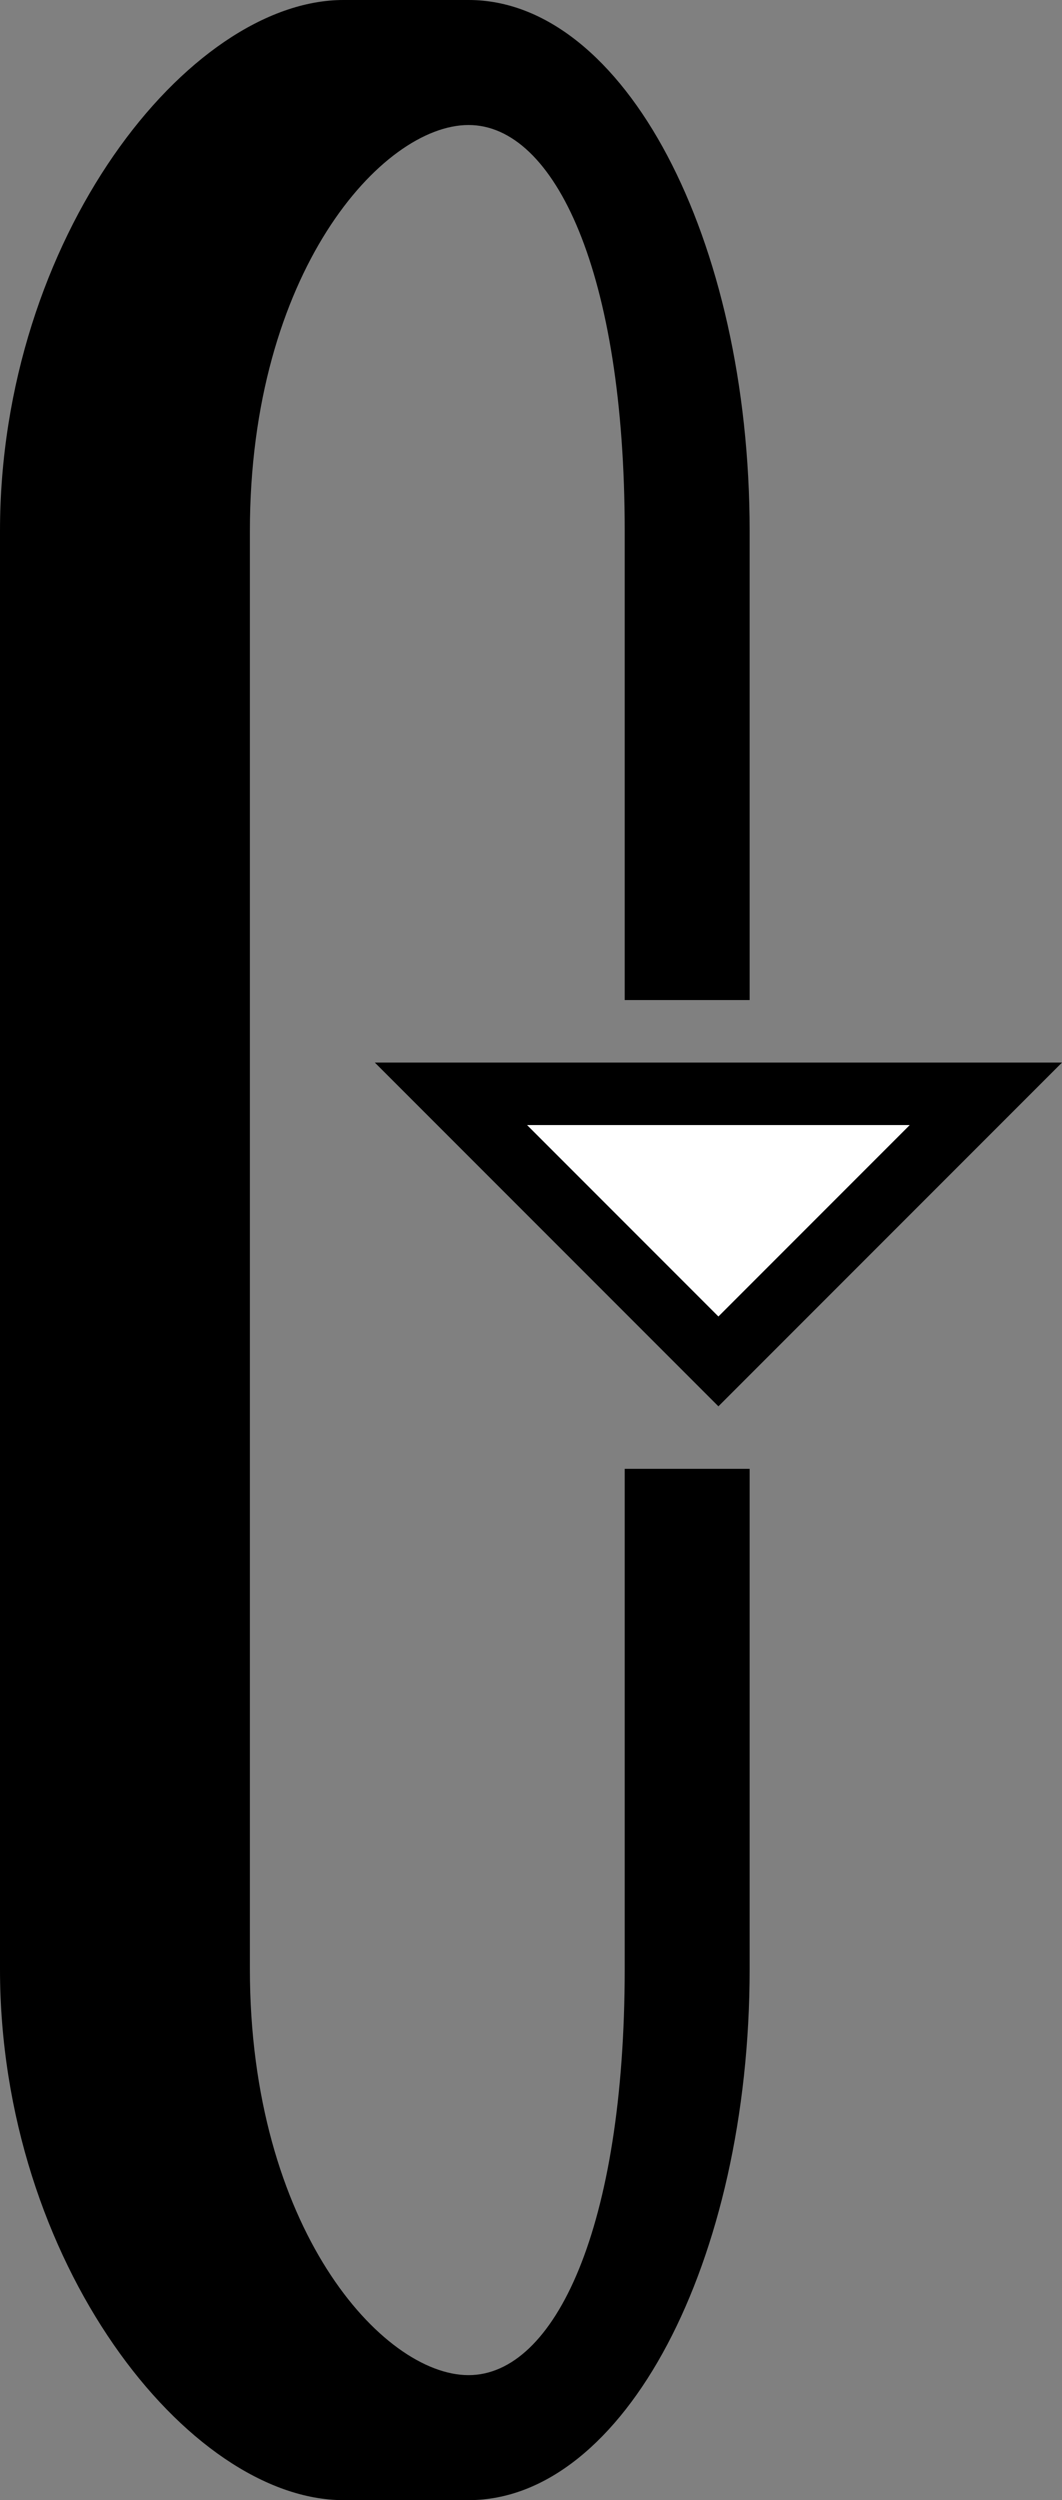 <?xml version="1.0" encoding="UTF-8" standalone="no"?>
<svg
   xmlns:dc="http://purl.org/dc/elements/1.1/"
   xmlns:cc="http://creativecommons.org/ns#"
   xmlns:rdf="http://www.w3.org/1999/02/22-rdf-syntax-ns#"
   xmlns:svg="http://www.w3.org/2000/svg"
   xmlns="http://www.w3.org/2000/svg"
   xmlns:sodipodi="http://sodipodi.sourceforge.net/DTD/sodipodi-0.dtd"
   xmlns:inkscape="http://www.inkscape.org/namespaces/inkscape"
   version="1.0"
   width="17"
   height="40"
   id="svg2"
   inkscape:version="0.47 r22583"
   sodipodi:docname="02-10-003-03-05-09.svg">
  <rect width="100%" height="100%" fill="#808080" stroke="none"/>
  <defs
     id="defs16">
    <inkscape:perspective
       sodipodi:type="inkscape:persp3d"
       inkscape:vp_x="0 : 23 : 1"
       inkscape:vp_y="0 : 1000 : 0"
       inkscape:vp_z="36 : 23 : 1"
       inkscape:persp3d-origin="18 : 15.333333 : 1"
       id="perspective18" />
  </defs>
  <sodipodi:namedview
     pagecolor="#ffffff"
     bordercolor="#666666"
     borderopacity="1"
     objecttolerance="10"
     gridtolerance="10"
     guidetolerance="10"
     inkscape:pageopacity="0"
     inkscape:pageshadow="2"
     inkscape:window-width="964"
     inkscape:window-height="721"
     id="namedview14"
     showgrid="true"
     inkscape:zoom="11.825"
     inkscape:cx="8.5"
     inkscape:cy="20"
     inkscape:window-x="365"
     inkscape:window-y="0"
     inkscape:window-maximized="0"
     inkscape:current-layer="svg2"
     showborder="true">
    <inkscape:grid
       type="xygrid"
       id="grid2824"
       empspacing="5"
       visible="true"
       enabled="true"
       snapvisiblegridlinesonly="true" />
  </sodipodi:namedview>
  <path
     style="fill:#000000;fill-opacity:1;stroke:none"
     d="M 11.5,22.5 17,17 6,17 l 5.5,5.5 z m 0,-1.438 L 8.438,18 14.562,18 11.5,21.062 z"
     id="path3279" />
  <path
     style="fill:#000000;fill-opacity:1;stroke:none"
     d="M 7.5,40 C 9.985,40 12,36.194 12,31.5 l 0,-8 -2,0 0,8 C 10,35.642 8.881,38 7.5,38 6.119,38 4,35.642 4,31.5 L 4,8.5 C 4,4.358 6.119,2 7.5,2 8.881,2 10,4.358 10,8.5 l 0,7.5 2,0 0,-7.5 C 12,3.806 9.985,0 7.5,0 l -2,0 C 3.015,0 0,3.806 0,8.5 l 0,23 C 0,36.194 3.015,40 5.5,40 l 2,0 z"
     id="path3299" />
  <path
     style="fill:#ffffff;fill-opacity:1;stroke:none"
     d="M 11.5,21.062 14.562,18 8.438,18 11.5,21.062 z"
     id="path4692" />
</svg>
